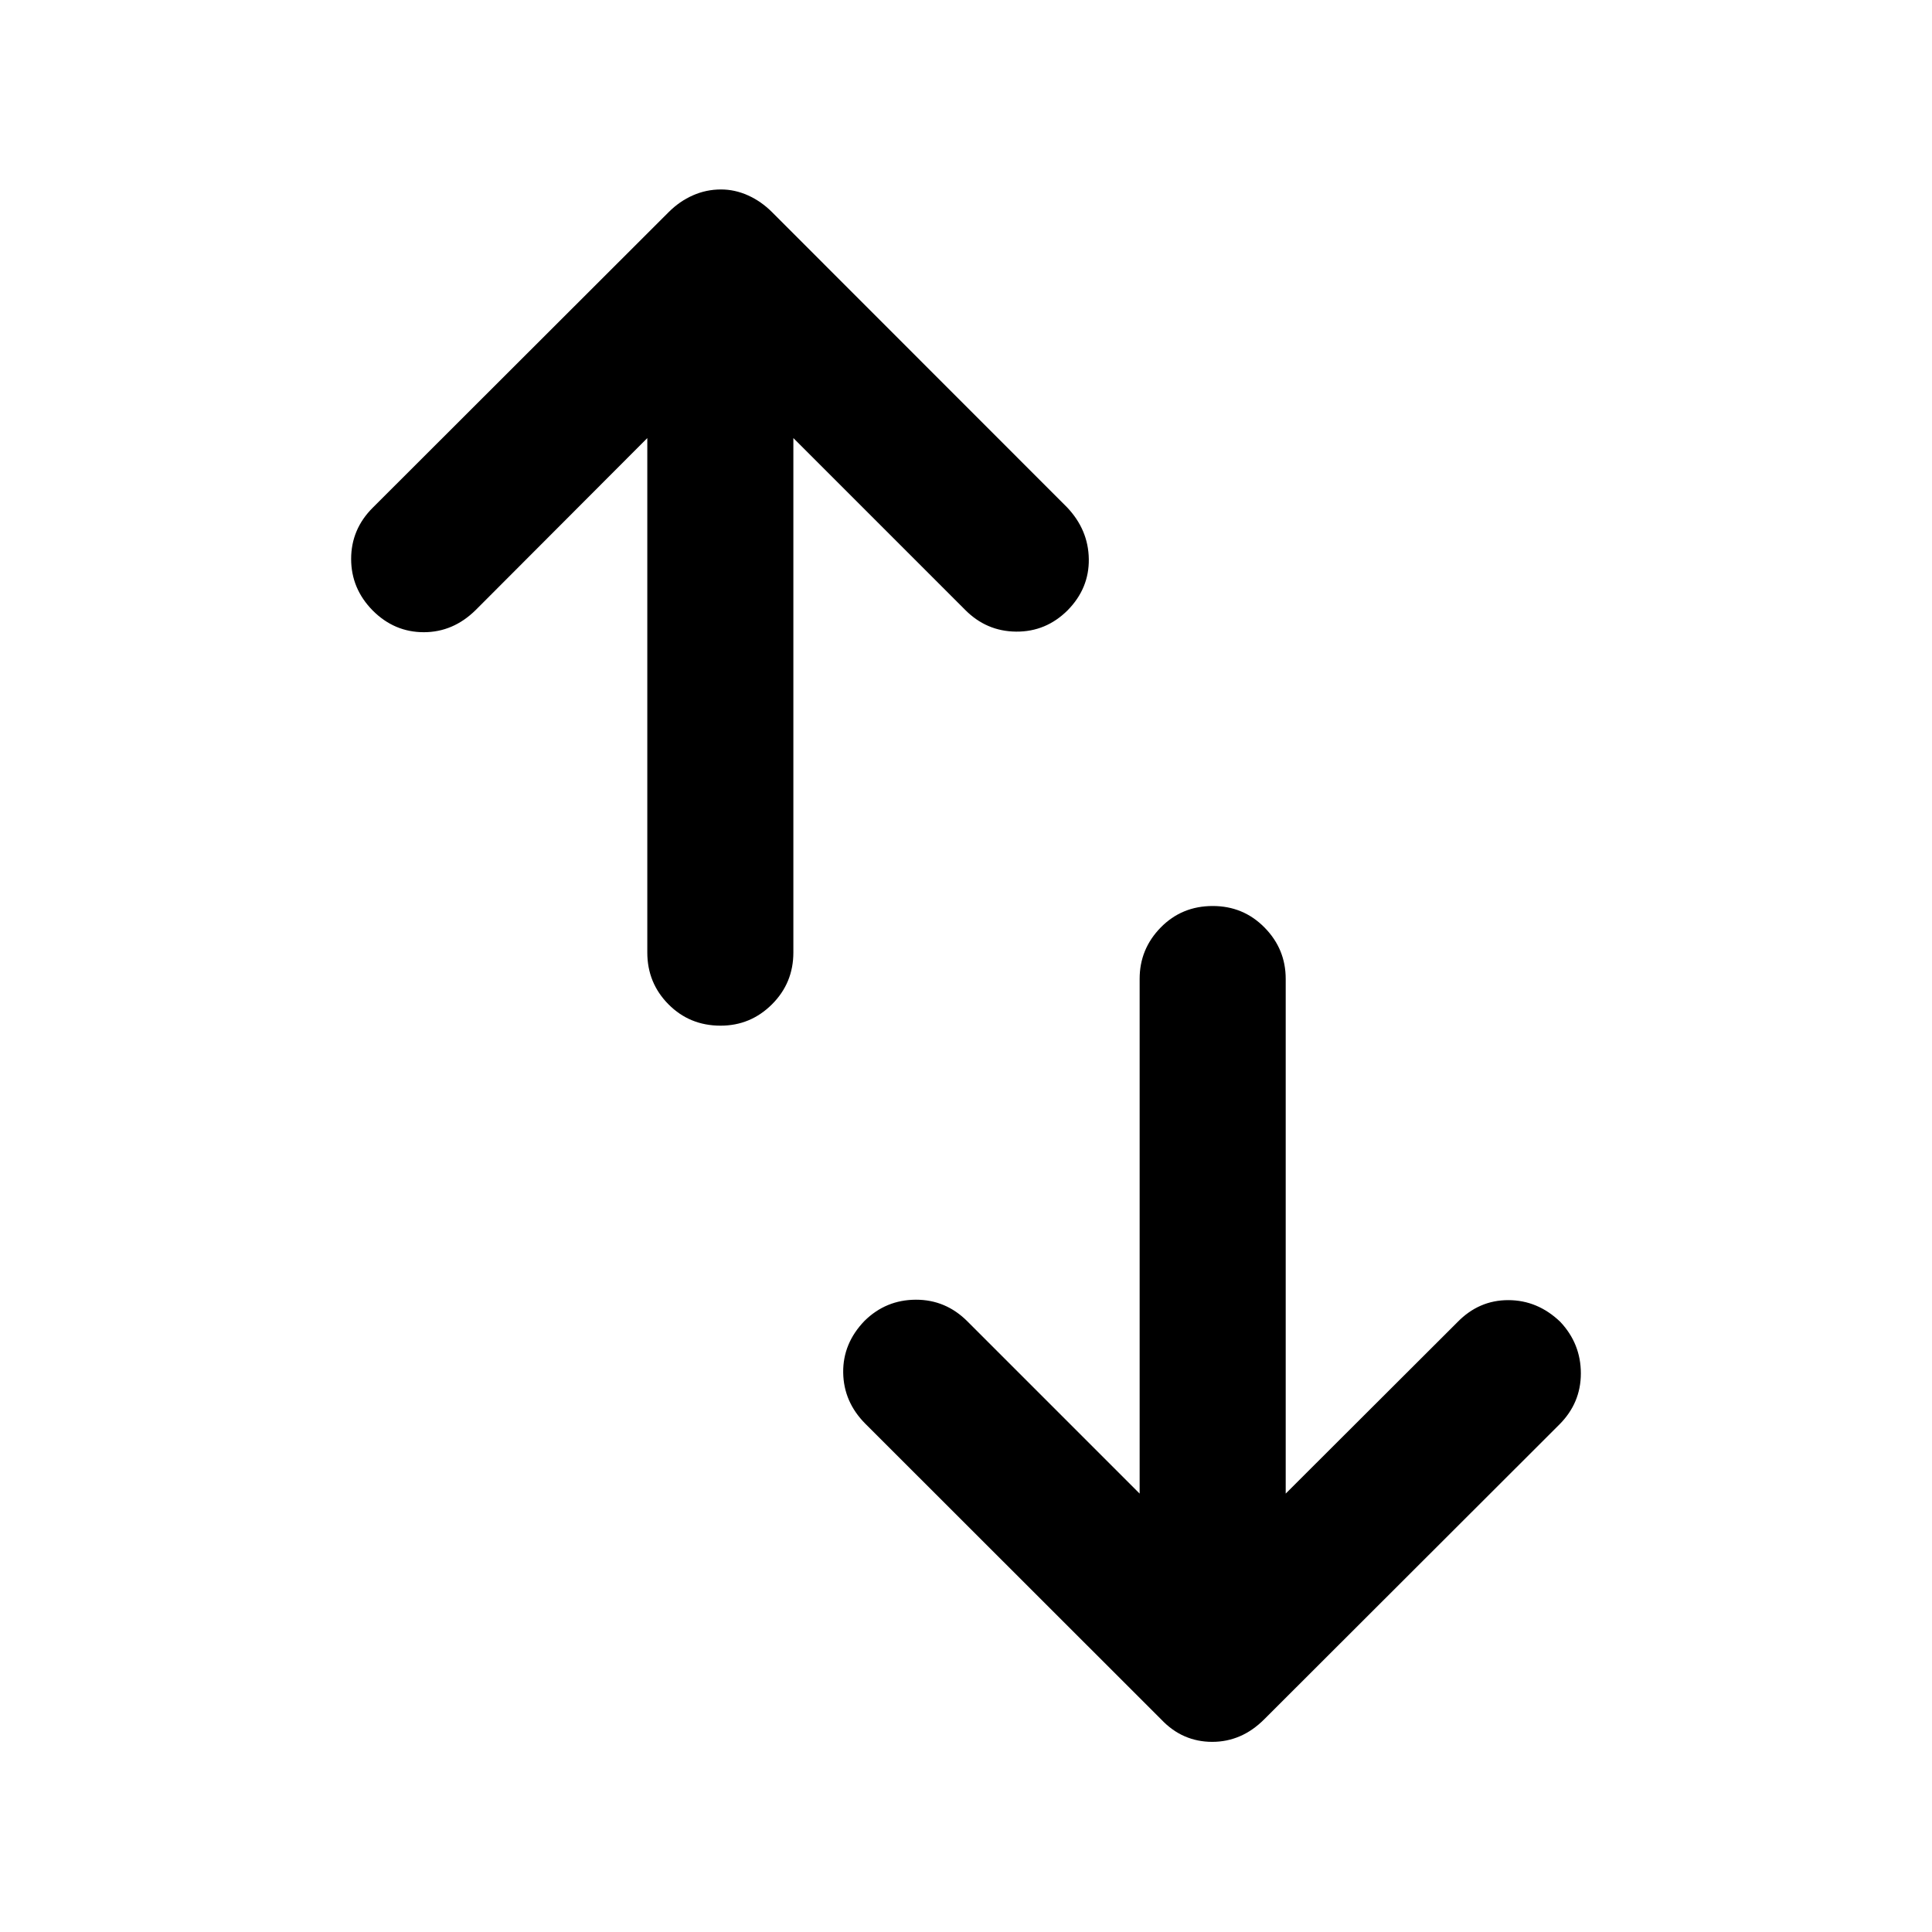 <svg xmlns="http://www.w3.org/2000/svg" height="40" viewBox="0 -960 960 960" width="40"><path d="M358.06-450.35q-15.37 0-25.89-10.6-10.53-10.61-10.53-25.77v-255.6l-85.27 85.44q-11.18 11.02-25.79 11.02t-25.36-10.76q-10.74-10.88-10.74-25.65 0-14.77 10.77-25.49l147-146.83q5.39-5.4 12.02-8.33 6.63-2.94 14-2.94 6.87 0 13.41 2.94 6.54 2.93 11.94 8.33L530.2-707.93q10.62 11.19 10.82 25.73.2 14.53-10.48 25.41-10.78 10.76-25.61 10.64-14.82-.13-25.44-10.9l-85.27-85.27v255.6q0 15.16-10.63 25.77-10.64 10.6-25.53 10.6ZM602.39-94.48q-7.37 0-13.74-2.77-6.37-2.76-11.77-8.49L429.96-252.57q-10.78-10.86-10.98-25.39-.2-14.54 10.64-25.75 10.62-10.43 25.45-10.47 14.82-.04 25.6 10.73l85.61 85.61v-255.77q0-14.83 10.47-25.52 10.47-10.68 25.85-10.68 15.21 0 25.73 10.68 10.53 10.69 10.53 25.52v255.77l85.26-85.11q10.69-11.02 25.3-11.02 14.61 0 25.85 10.76 10.25 10.88 10.25 25.65 0 14.77-10.77 25.49l-146.5 146.33q-5.73 5.73-12.19 8.49-6.46 2.77-13.67 2.77Z"/></svg>